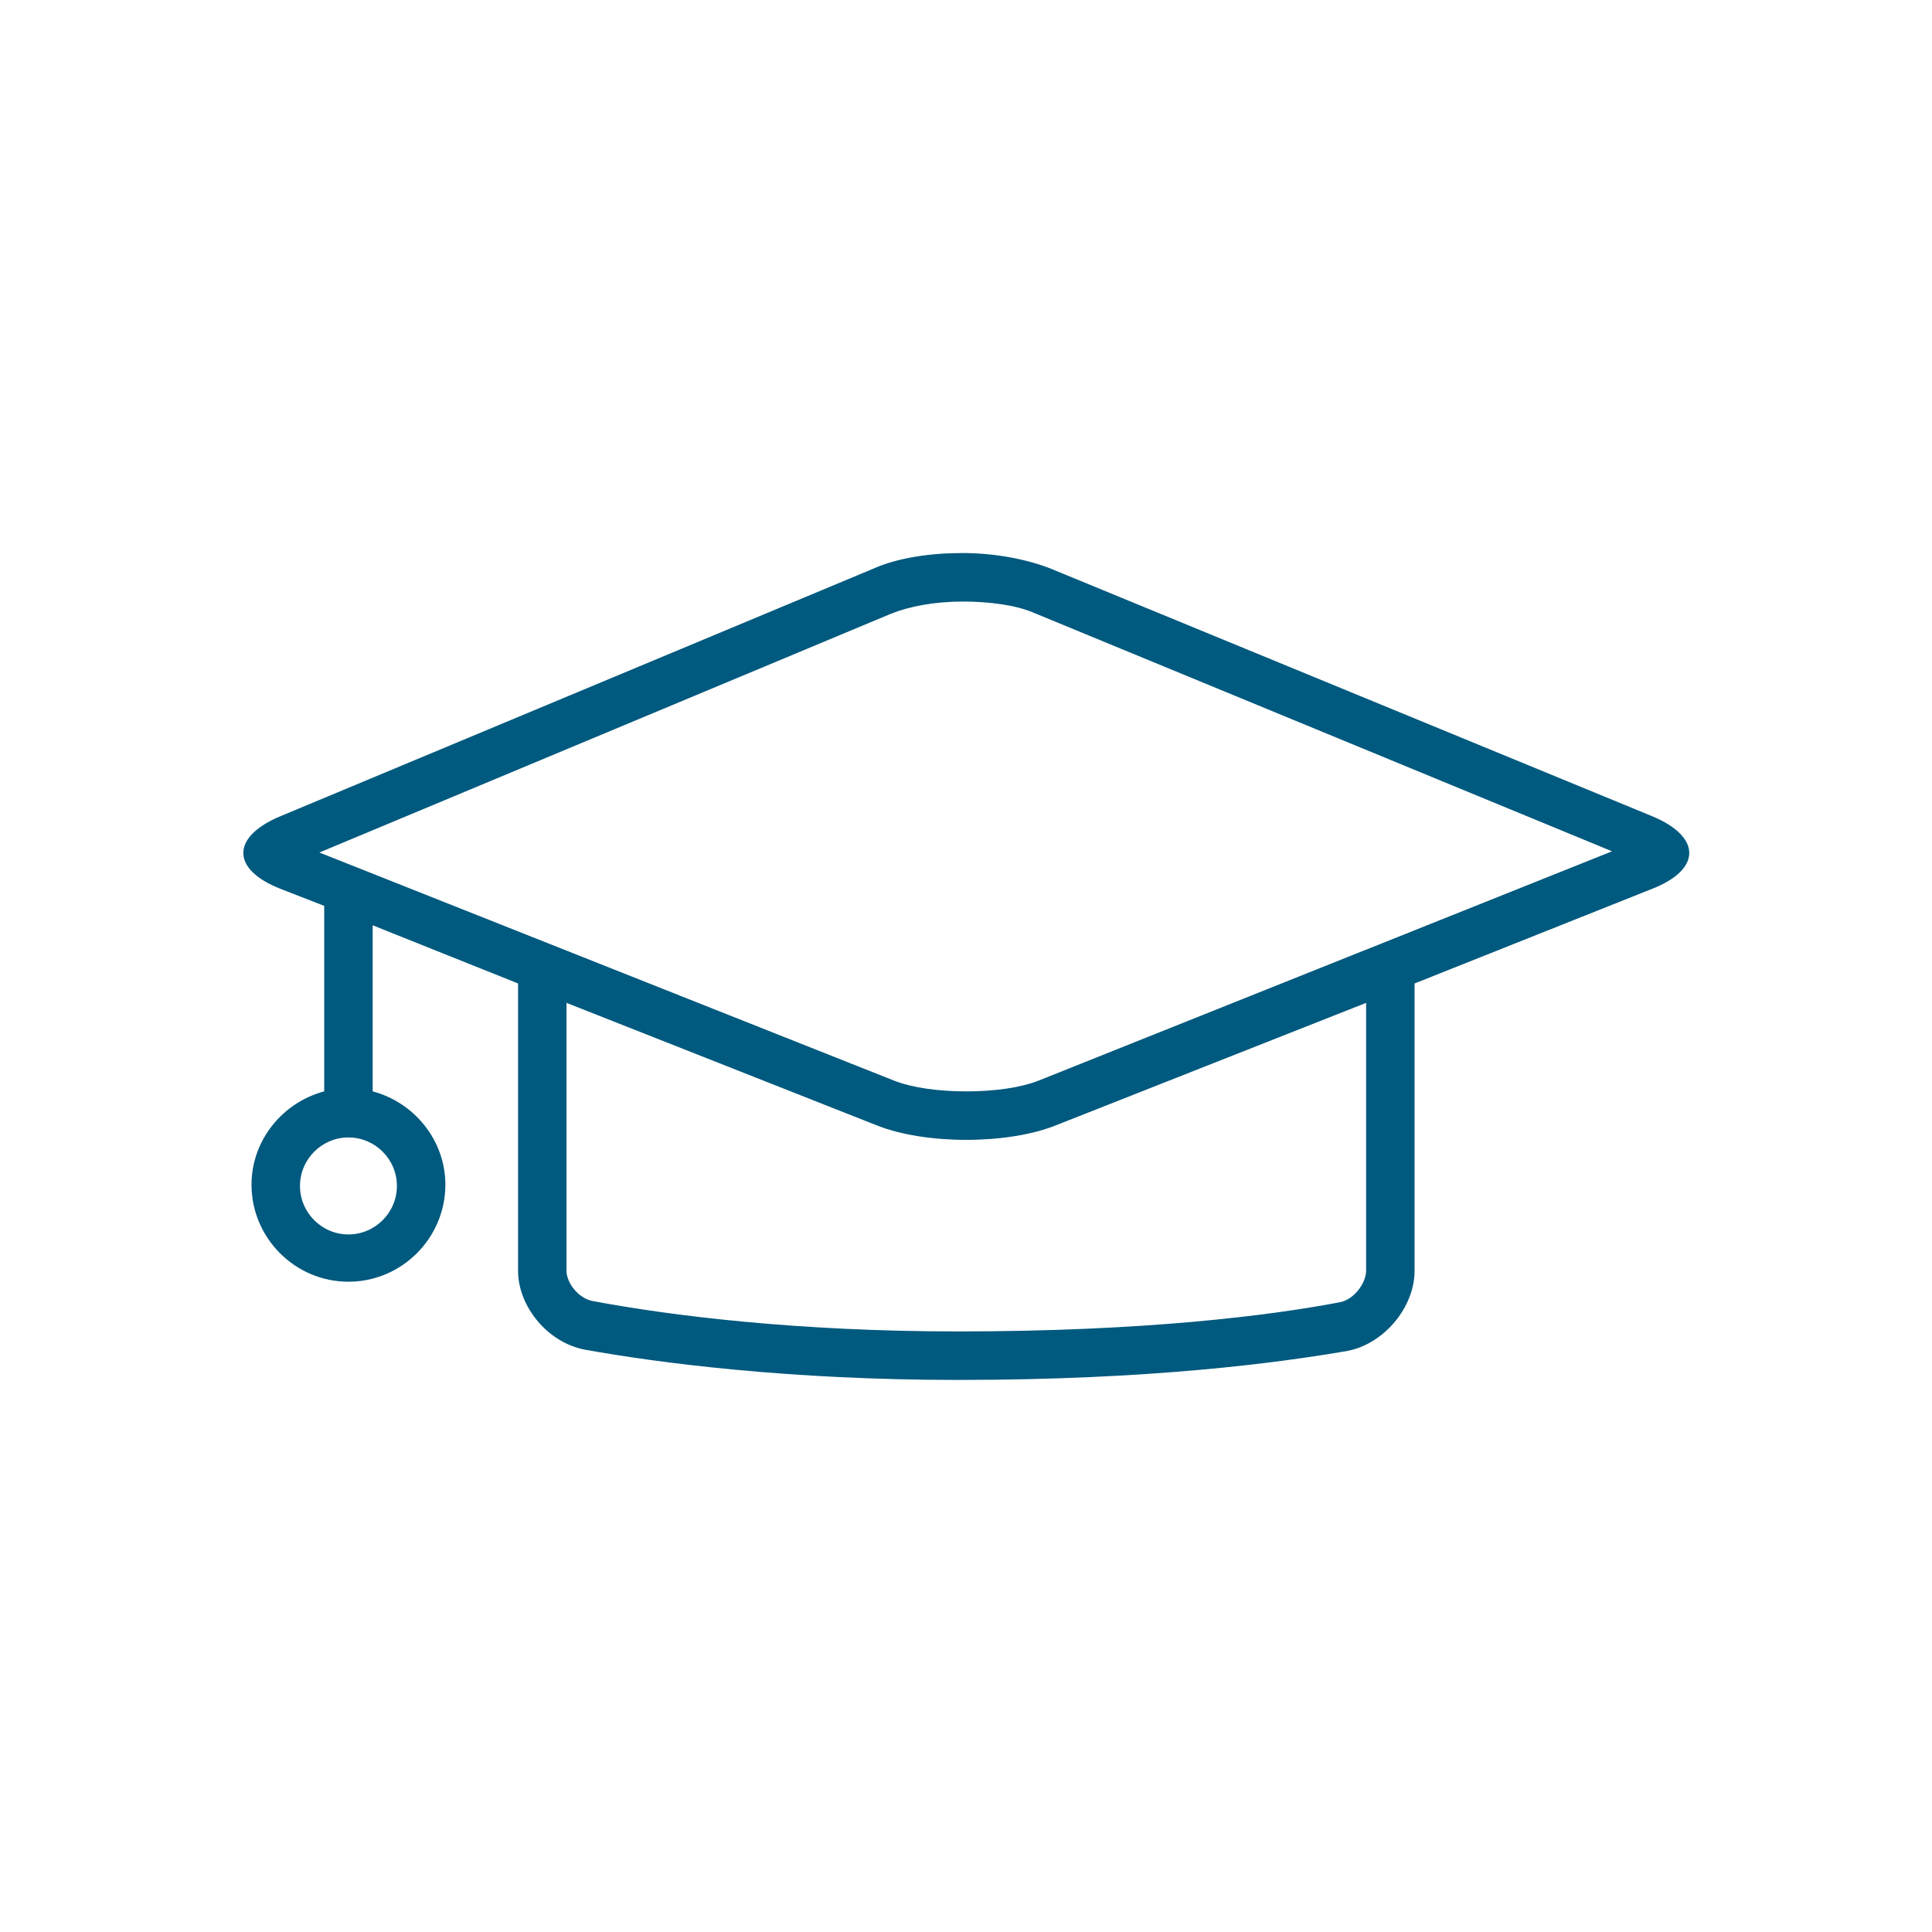 <svg xmlns="http://www.w3.org/2000/svg" width="375" viewBox="0 0 375 375" height="375" version="1.0"><defs><clipPath id="a"><path d="M 47 107.344 L 328 107.344 L 328 267.844 L 47 267.844 Z M 47 107.344"/></clipPath></defs><g clip-path="url(#a)"><path fill="#00597E" d="M 54.465 172.531 L 62.93 175.828 L 62.93 211.836 C 54.934 213.953 48.82 221.246 48.82 229.953 C 48.82 240.309 57.285 248.781 67.633 248.781 C 77.977 248.781 86.445 240.309 86.445 229.953 C 86.445 221.246 80.328 213.953 72.336 211.836 L 72.336 179.594 L 100.555 190.891 L 100.555 246.664 C 100.555 253.488 106.195 260.551 113.484 261.961 C 127.832 264.551 153.227 267.844 185.914 267.844 C 223.301 267.844 247.992 264.551 261.633 262.195 C 268.688 260.785 274.566 253.723 274.566 246.664 L 274.566 190.891 L 320.652 172.531 C 330.297 168.766 330.297 162.414 320.652 158.414 L 204.02 110.402 C 199.316 108.52 192.969 107.344 186.852 107.344 C 180.504 107.344 174.156 108.285 169.453 110.402 L 54.465 158.414 C 44.82 162.414 44.82 168.766 54.465 172.531 Z M 77.039 230.191 C 77.039 235.367 72.805 239.605 67.633 239.605 C 62.457 239.605 58.227 235.367 58.227 230.191 C 58.227 225.012 62.457 220.777 67.633 220.777 C 72.805 220.777 77.039 225.012 77.039 230.191 Z M 265.16 246.664 C 265.16 249.016 262.809 252.312 259.984 252.781 C 246.348 255.371 222.125 258.43 185.914 258.43 C 154.637 258.43 130.184 255.371 115.133 252.547 C 112.309 252.078 109.957 249.016 109.957 246.664 L 109.957 194.656 L 170.156 218.422 C 174.859 220.305 181.211 221.246 187.559 221.246 C 193.906 221.246 200.258 220.305 204.961 218.422 L 265.16 194.656 Z M 172.98 119.109 C 176.508 117.699 181.445 116.758 186.852 116.758 C 192.027 116.758 197.199 117.465 200.492 118.875 L 312.895 165.238 L 201.668 209.715 C 198.141 211.129 192.969 211.836 187.559 211.836 C 182.148 211.836 176.977 211.129 173.449 209.715 L 61.988 165.473 Z M 172.98 119.109"/></g></svg>